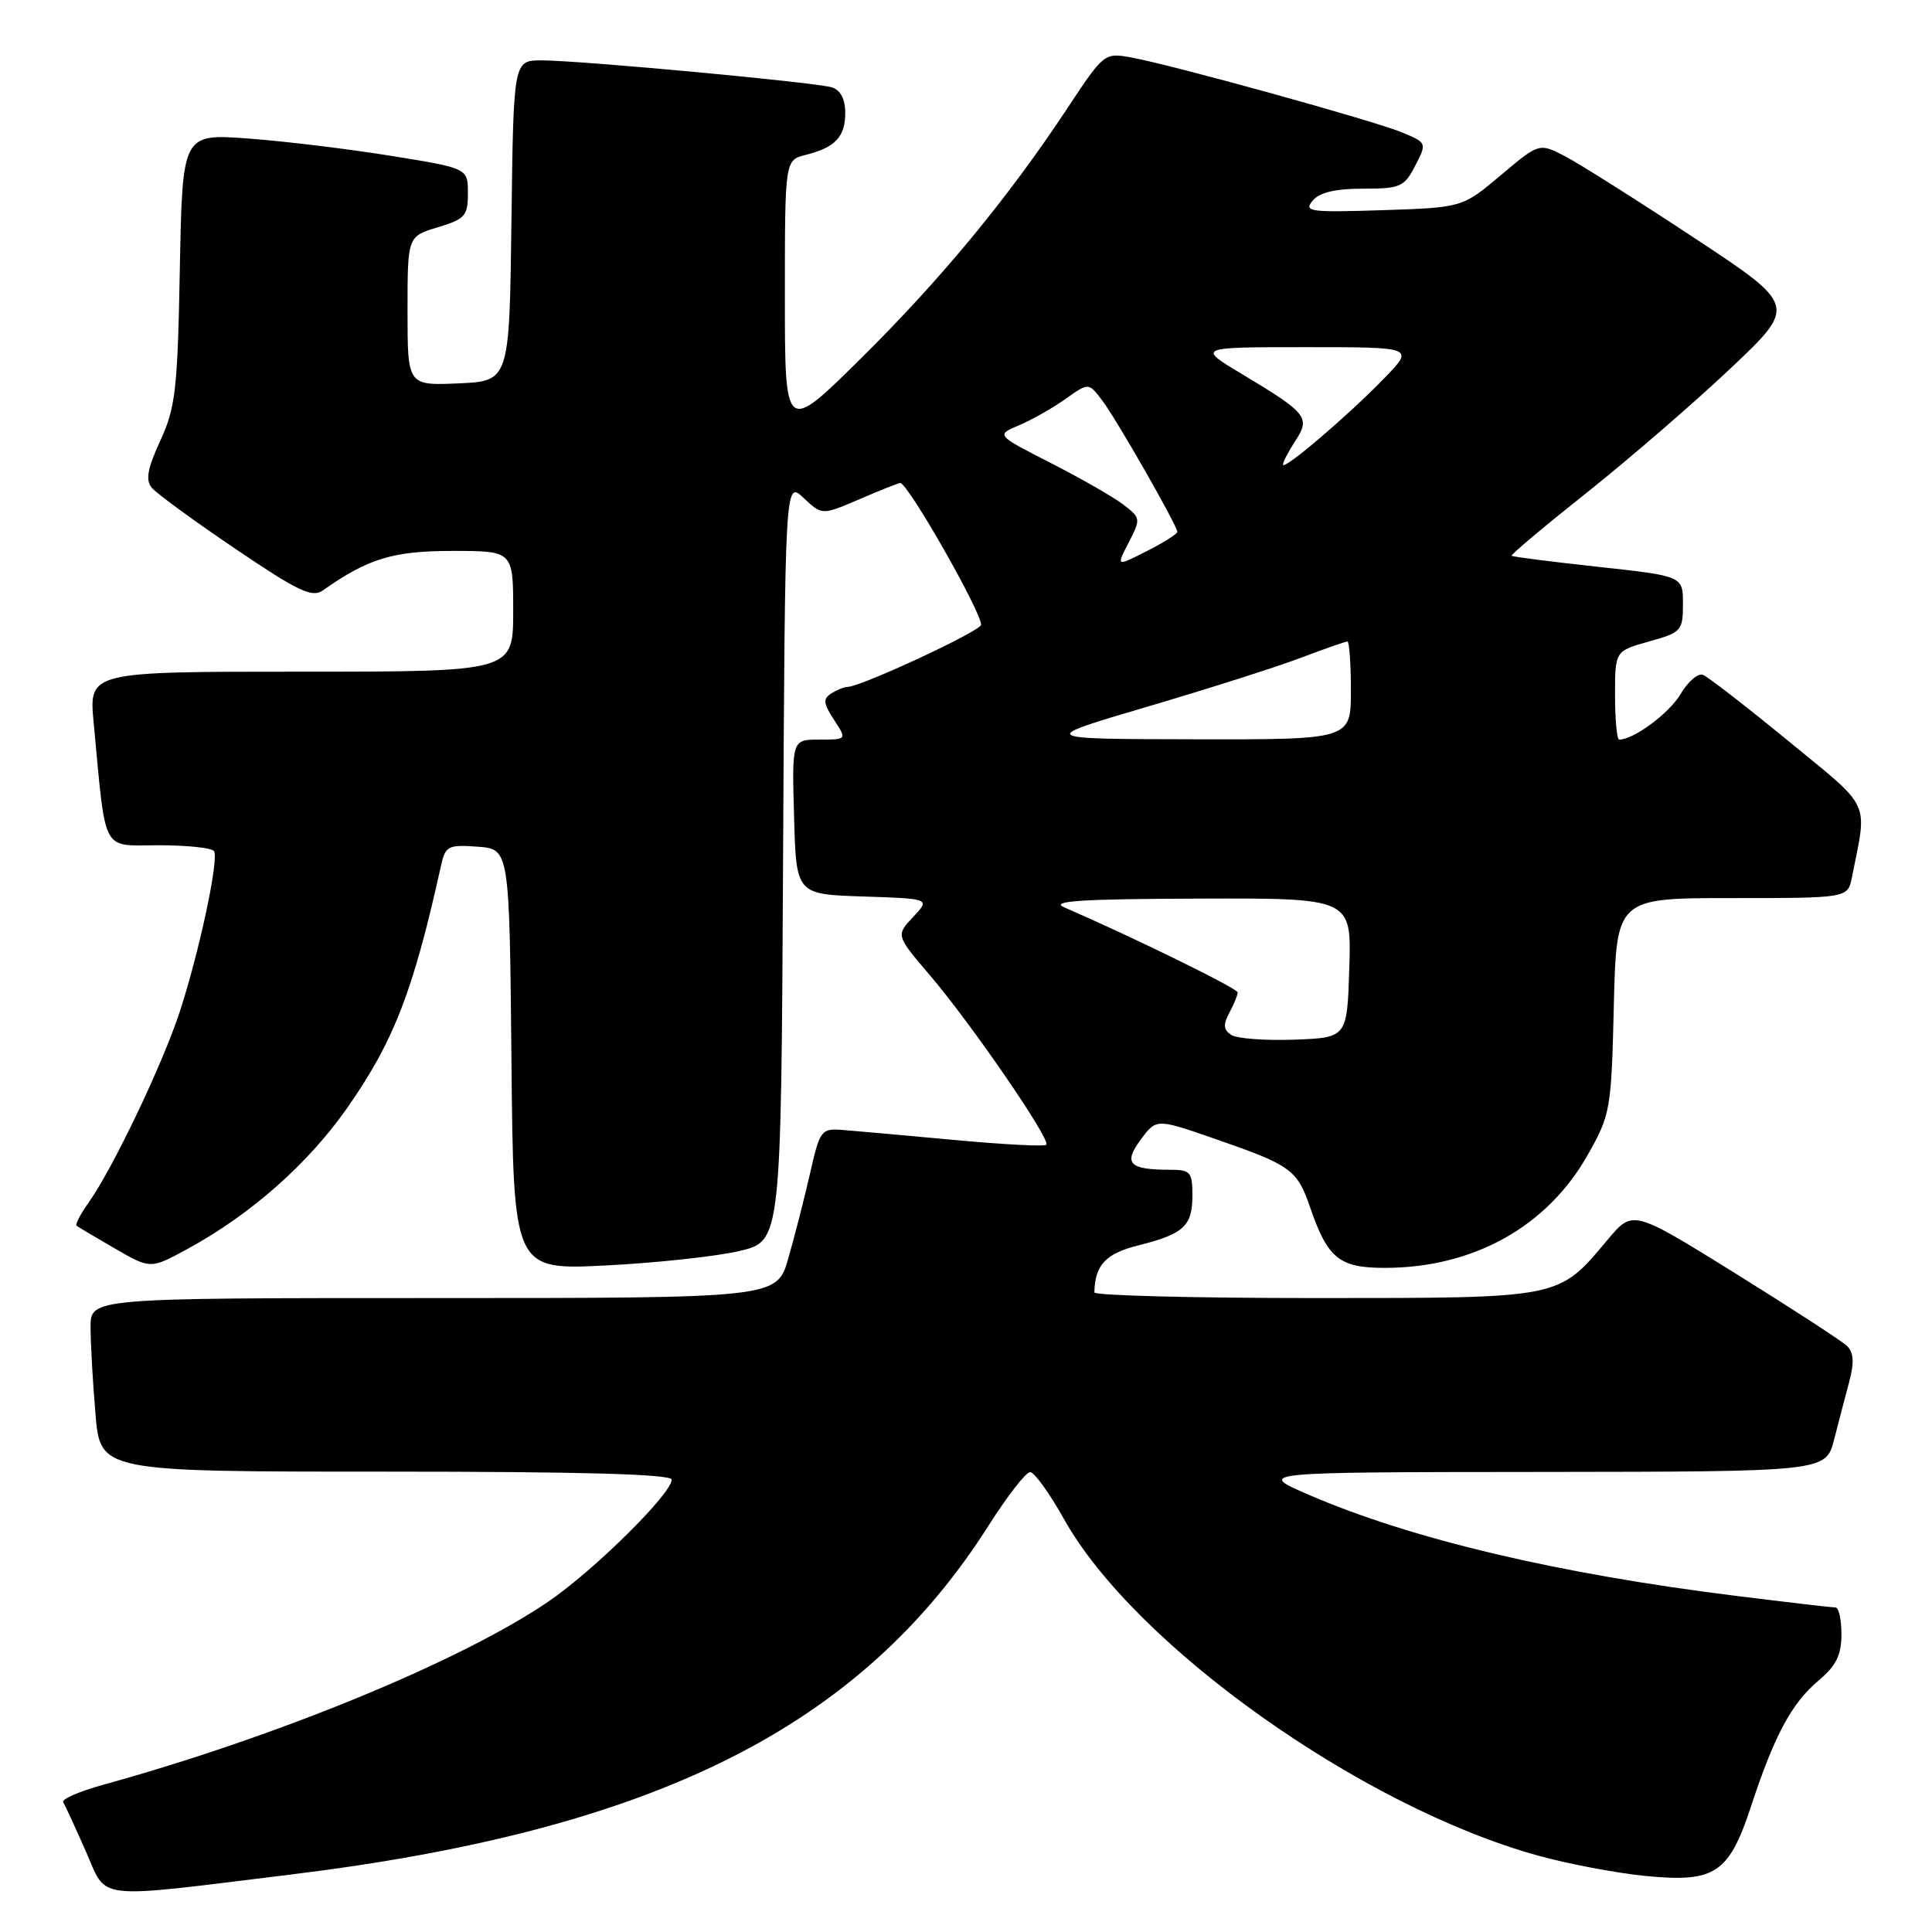 <?xml version="1.0" encoding="UTF-8" standalone="no"?>
<!DOCTYPE svg PUBLIC "-//W3C//DTD SVG 1.1//EN" "http://www.w3.org/Graphics/SVG/1.1/DTD/svg11.dtd" >
<svg xmlns="http://www.w3.org/2000/svg" xmlns:xlink="http://www.w3.org/1999/xlink" version="1.1" viewBox="0 0 256 256">
 <g >
 <path fill="currentColor"
d=" M 38.50 248.39 C 86.81 242.48 114.01 228.88 131.01 202.12 C 133.48 198.23 135.95 195.05 136.50 195.06 C 137.05 195.06 139.07 197.86 140.98 201.28 C 150.37 218.07 180.42 239.41 203.77 245.87 C 207.76 246.98 214.17 248.19 218.00 248.57 C 227.26 249.48 229.09 248.27 232.04 239.29 C 235.13 229.91 237.40 225.69 240.96 222.69 C 243.30 220.72 244.00 219.31 244.00 216.56 C 244.00 214.60 243.65 213.00 243.22 213.00 C 242.79 213.00 236.92 212.32 230.18 211.48 C 206.47 208.55 187.00 203.94 173.38 198.05 C 166.50 195.07 166.50 195.07 204.21 195.04 C 241.92 195.00 241.92 195.00 243.03 190.75 C 243.63 188.41 244.54 184.93 245.05 183.02 C 245.71 180.53 245.62 179.20 244.73 178.34 C 244.05 177.69 237.39 173.36 229.93 168.72 C 216.36 160.29 216.36 160.29 213.04 164.25 C 206.42 172.13 207.11 171.99 174.25 172.00 C 158.16 172.00 145.01 171.66 145.01 171.25 C 145.08 167.63 146.50 166.11 150.83 165.02 C 156.88 163.50 158.00 162.46 158.00 158.38 C 158.00 155.31 157.73 155.00 155.08 155.00 C 149.62 155.00 148.81 154.18 151.15 151.01 C 153.22 148.21 153.22 148.21 160.86 150.86 C 171.12 154.41 171.87 154.95 173.63 160.07 C 175.93 166.75 177.48 168.00 183.47 168.00 C 195.23 168.00 205.01 162.55 210.40 153.00 C 213.40 147.68 213.51 147.04 213.84 133.25 C 214.19 119.00 214.19 119.00 229.51 119.00 C 244.84 119.00 244.84 119.00 245.39 116.25 C 247.44 105.89 248.12 107.34 236.97 98.19 C 231.40 93.62 226.30 89.67 225.65 89.42 C 224.99 89.17 223.65 90.32 222.67 91.99 C 221.16 94.53 216.48 98.00 214.55 98.00 C 214.25 98.00 214.00 95.36 214.00 92.13 C 214.00 86.26 214.00 86.26 218.50 85.00 C 222.80 83.80 223.00 83.57 223.00 80.03 C 223.00 76.33 223.00 76.33 211.78 75.11 C 205.61 74.44 200.44 73.78 200.30 73.64 C 200.16 73.50 204.65 69.73 210.28 65.26 C 215.90 60.79 224.46 53.39 229.30 48.82 C 238.10 40.50 238.10 40.50 224.46 31.50 C 216.96 26.55 209.28 21.70 207.39 20.71 C 203.95 18.93 203.95 18.93 198.87 23.21 C 193.78 27.50 193.78 27.50 183.19 27.85 C 173.58 28.16 172.72 28.05 173.92 26.60 C 174.83 25.50 176.92 25.00 180.60 25.00 C 185.54 25.00 186.07 24.77 187.52 21.97 C 189.08 18.94 189.08 18.93 185.79 17.55 C 182.06 16.00 155.41 8.62 149.91 7.62 C 146.35 6.97 146.27 7.03 141.51 14.23 C 133.61 26.19 124.76 36.92 114.09 47.48 C 104.00 57.46 104.00 57.46 104.00 39.34 C 104.00 21.22 104.00 21.22 106.74 20.53 C 110.68 19.54 112.00 18.14 112.00 14.94 C 112.00 13.14 111.37 11.94 110.25 11.58 C 108.10 10.91 76.93 8.01 71.77 8.00 C 68.04 8.00 68.04 8.00 67.77 29.25 C 67.50 50.50 67.50 50.50 60.75 50.80 C 54.00 51.09 54.00 51.09 54.00 41.20 C 54.00 31.32 54.00 31.32 58.00 30.12 C 61.62 29.03 62.00 28.61 62.00 25.61 C 62.00 22.29 62.00 22.29 51.75 20.64 C 46.11 19.73 37.60 18.70 32.83 18.35 C 24.17 17.72 24.17 17.72 23.83 35.61 C 23.53 51.64 23.26 54.01 21.24 58.39 C 19.53 62.11 19.26 63.61 20.12 64.64 C 20.74 65.39 25.71 69.02 31.17 72.71 C 39.55 78.38 41.36 79.24 42.80 78.22 C 48.76 74.01 52.07 73.00 59.96 73.00 C 68.00 73.00 68.00 73.00 68.00 81.00 C 68.00 89.00 68.00 89.00 39.88 89.00 C 11.77 89.00 11.77 89.00 12.41 95.75 C 14.08 113.39 13.34 112.00 21.03 112.00 C 24.80 112.00 28.10 112.35 28.36 112.78 C 29.03 113.85 26.41 126.11 23.84 134.00 C 21.56 140.98 15.00 154.73 11.77 159.31 C 10.67 160.85 9.94 162.25 10.14 162.41 C 10.34 162.57 12.62 163.93 15.22 165.43 C 19.94 168.16 19.94 168.16 24.81 165.51 C 33.19 160.95 40.74 154.29 45.94 146.90 C 52.18 138.00 54.73 131.44 58.44 114.69 C 59.02 112.09 59.38 111.91 63.28 112.19 C 67.50 112.50 67.50 112.50 67.77 140.39 C 68.03 168.29 68.03 168.29 80.27 167.68 C 86.99 167.34 94.97 166.48 98.00 165.76 C 103.50 164.45 103.50 164.45 103.76 114.06 C 104.02 63.67 104.02 63.67 106.47 65.97 C 108.93 68.28 108.93 68.28 113.90 66.14 C 116.63 64.96 119.06 64.00 119.29 64.00 C 120.30 64.00 130.00 81.02 130.00 82.78 C 130.00 83.60 114.13 90.98 112.31 91.02 C 111.86 91.02 110.89 91.42 110.14 91.89 C 109.03 92.60 109.09 93.21 110.51 95.37 C 112.23 98.00 112.23 98.00 108.58 98.00 C 104.93 98.00 104.93 98.00 105.22 108.25 C 105.50 118.50 105.50 118.50 114.39 118.79 C 123.27 119.08 123.27 119.08 120.99 121.51 C 118.71 123.94 118.71 123.94 123.21 129.22 C 128.70 135.65 139.28 151.05 138.64 151.69 C 138.39 151.94 132.85 151.65 126.34 151.04 C 119.83 150.44 113.19 149.84 111.59 149.72 C 108.82 149.51 108.63 149.77 107.33 155.50 C 106.58 158.80 105.28 163.86 104.45 166.75 C 102.94 172.00 102.94 172.00 57.47 172.00 C 12.00 172.00 12.00 172.00 12.00 175.85 C 12.00 177.97 12.29 183.14 12.65 187.35 C 13.29 195.00 13.29 195.00 51.15 195.00 C 77.14 195.00 89.00 195.33 89.00 196.06 C 89.00 197.93 78.69 208.11 72.63 212.24 C 61.05 220.12 36.71 230.13 13.71 236.48 C 10.53 237.36 8.13 238.40 8.37 238.79 C 8.61 239.18 9.96 242.11 11.37 245.30 C 14.28 251.89 12.03 251.63 38.50 248.39 Z  M 163.15 137.13 C 162.11 136.46 162.05 135.78 162.90 134.19 C 163.50 133.06 164.00 131.85 164.00 131.50 C 164.00 130.98 150.37 124.29 141.00 120.22 C 139.09 119.39 143.27 119.12 158.79 119.07 C 179.08 119.00 179.08 119.00 178.79 128.25 C 178.50 137.50 178.50 137.50 171.50 137.76 C 167.65 137.90 163.89 137.62 163.15 137.13 Z  M 152.00 93.65 C 159.97 91.30 169.10 88.40 172.29 87.19 C 175.47 85.99 178.28 85.00 178.54 85.00 C 178.79 85.00 179.00 87.92 179.00 91.50 C 179.00 98.00 179.00 98.00 158.25 97.96 C 137.50 97.92 137.50 97.92 152.00 93.65 Z  M 149.56 71.88 C 151.17 68.76 151.16 68.63 148.86 66.87 C 147.56 65.87 143.23 63.39 139.23 61.35 C 131.96 57.64 131.96 57.64 135.05 56.34 C 136.75 55.62 139.51 54.06 141.19 52.86 C 144.25 50.68 144.25 50.68 146.07 53.09 C 147.99 55.63 156.00 69.66 156.00 70.48 C 156.00 70.74 154.18 71.89 151.95 73.03 C 147.90 75.09 147.90 75.09 149.56 71.88 Z  M 170.00 61.56 C 170.00 61.21 170.74 59.79 171.65 58.40 C 173.67 55.33 173.18 54.73 164.56 49.56 C 158.62 46.00 158.62 46.00 173.01 46.00 C 187.41 46.00 187.41 46.00 183.45 50.09 C 178.65 55.05 170.00 62.43 170.00 61.56 Z "/>
</g>
</svg>